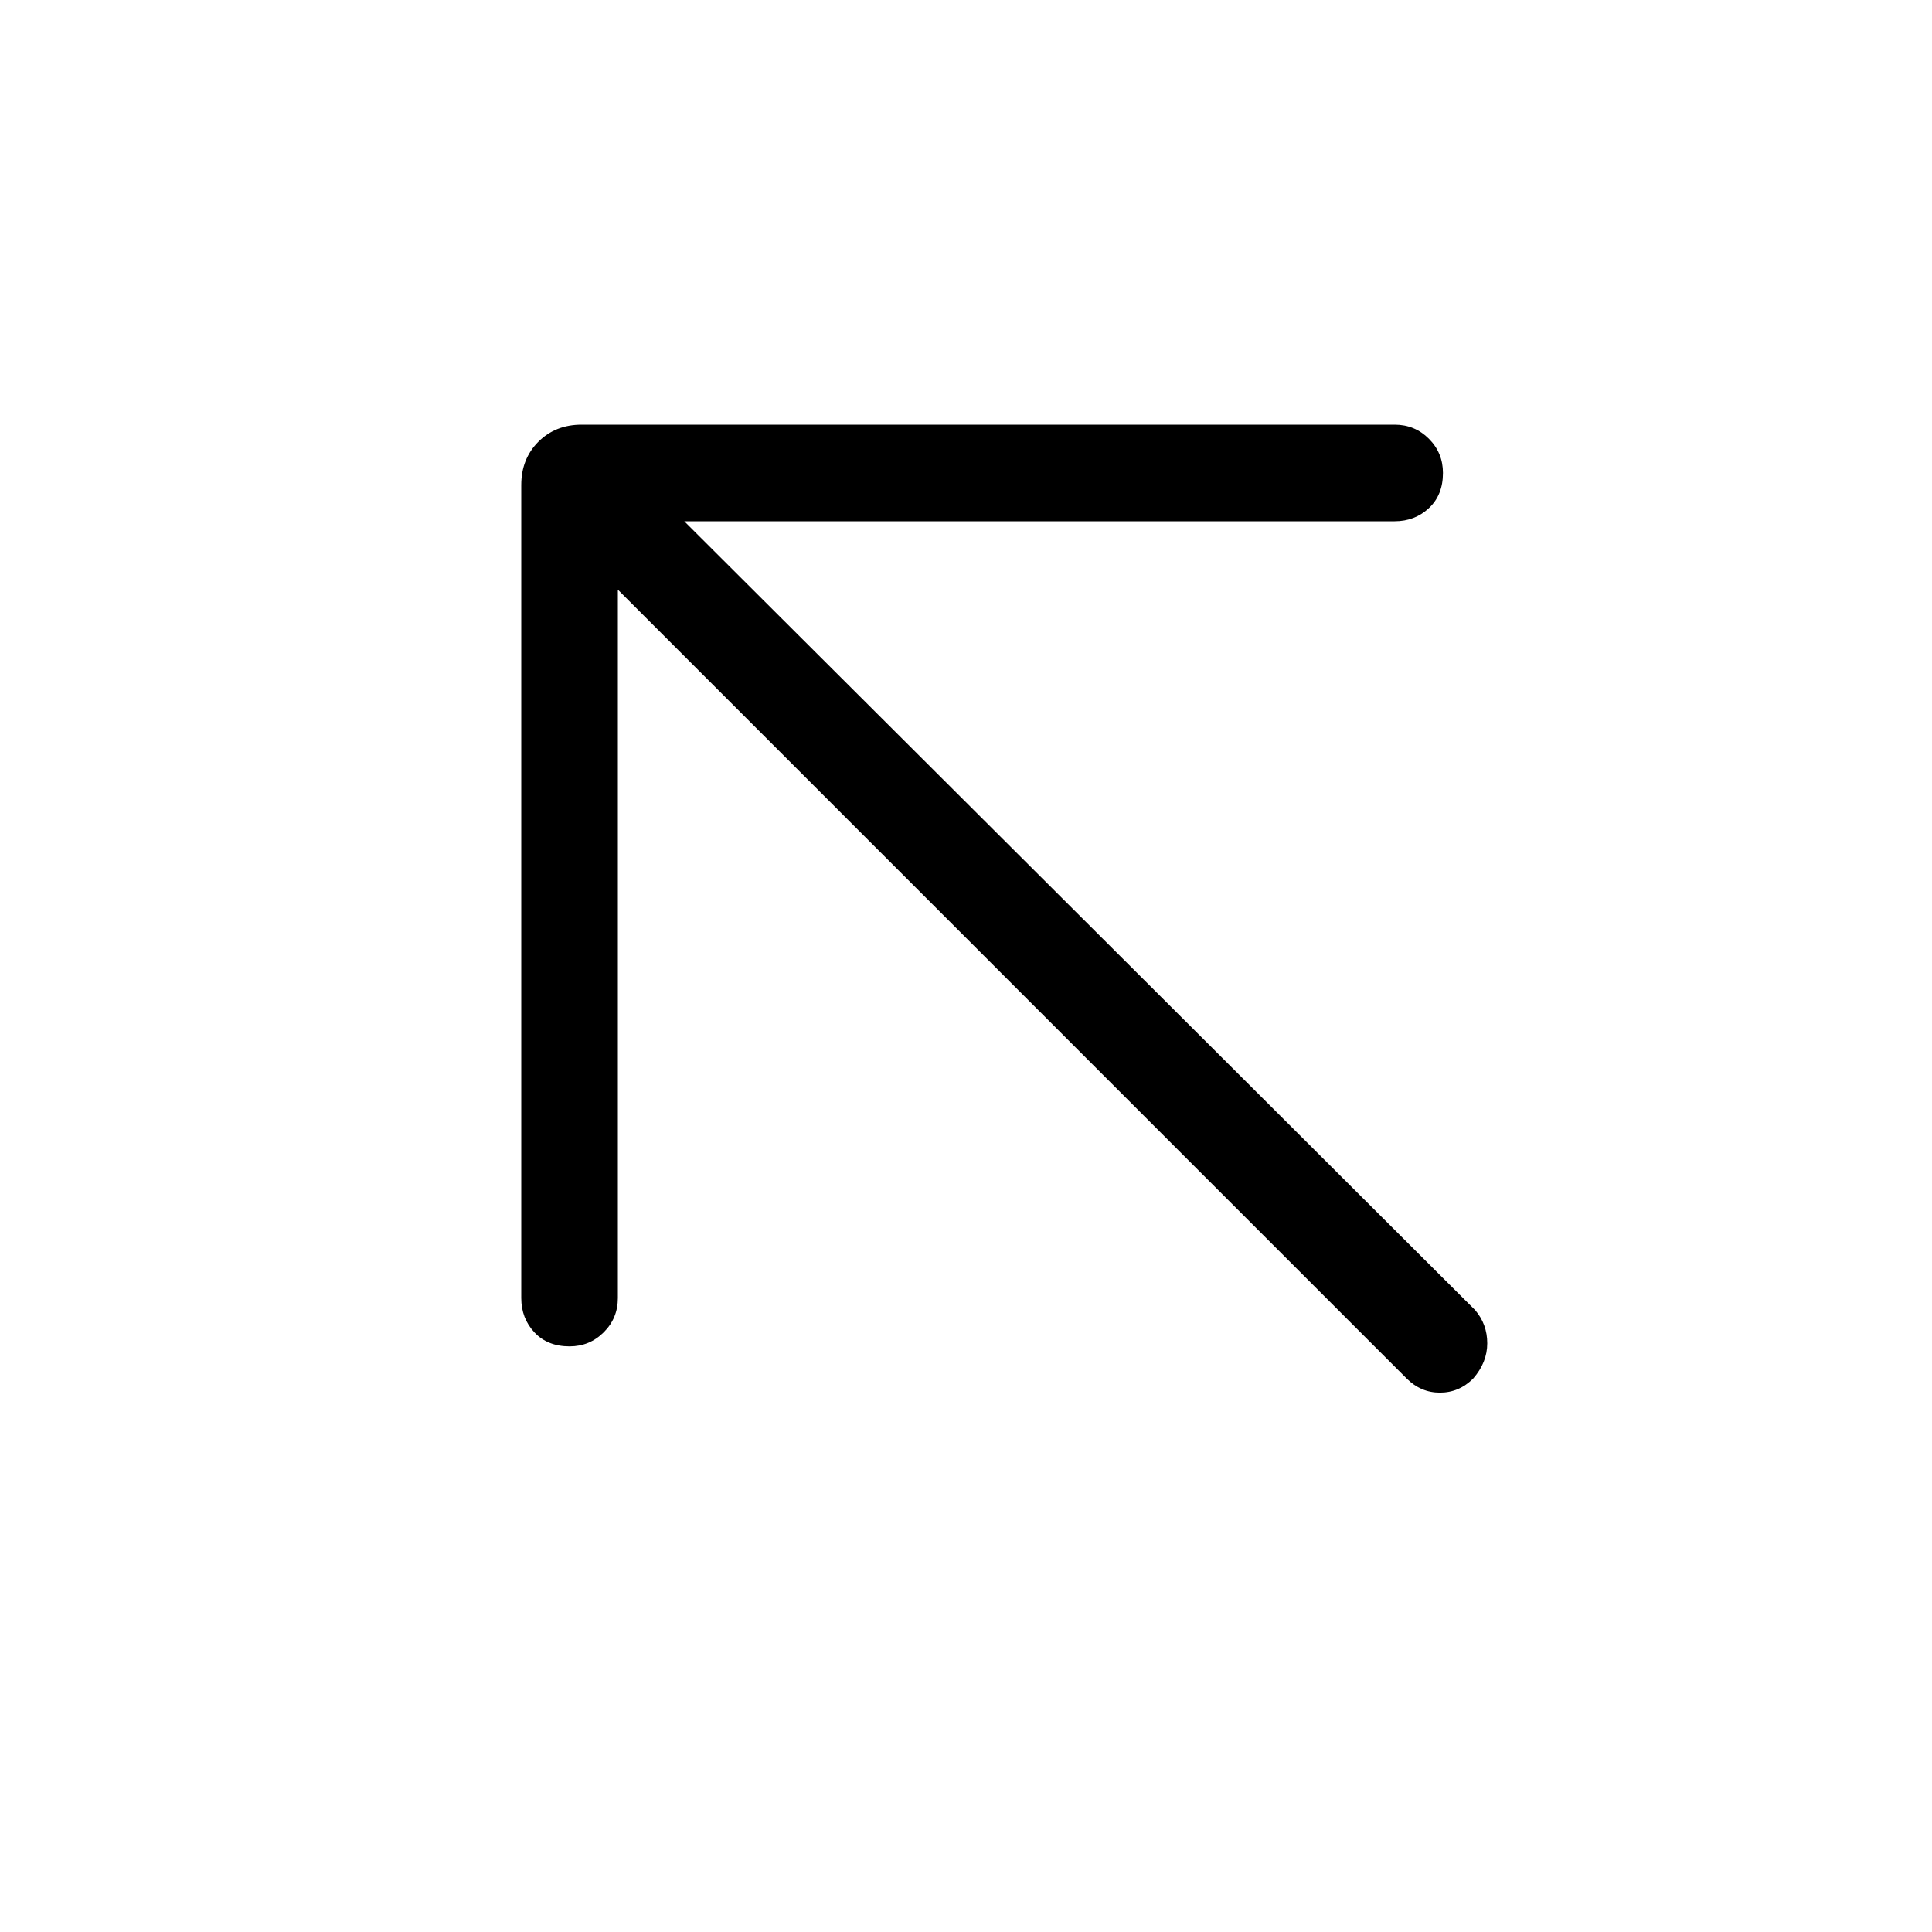 <svg xmlns="http://www.w3.org/2000/svg" height="40" width="40"><path d="M12.792 12.208v14.667q0 .417-.292.708-.292.292-.708.292-.459 0-.73-.292-.27-.291-.27-.708V10.042q0-.542.354-.896t.896-.354h16.833q.417 0 .708.291.292.292.292.709 0 .458-.292.729-.291.271-.708.271H14.167l16.375 16.333q.25.292.25.687 0 .396-.292.73-.292.291-.688.291-.395 0-.687-.291Z"/></svg>